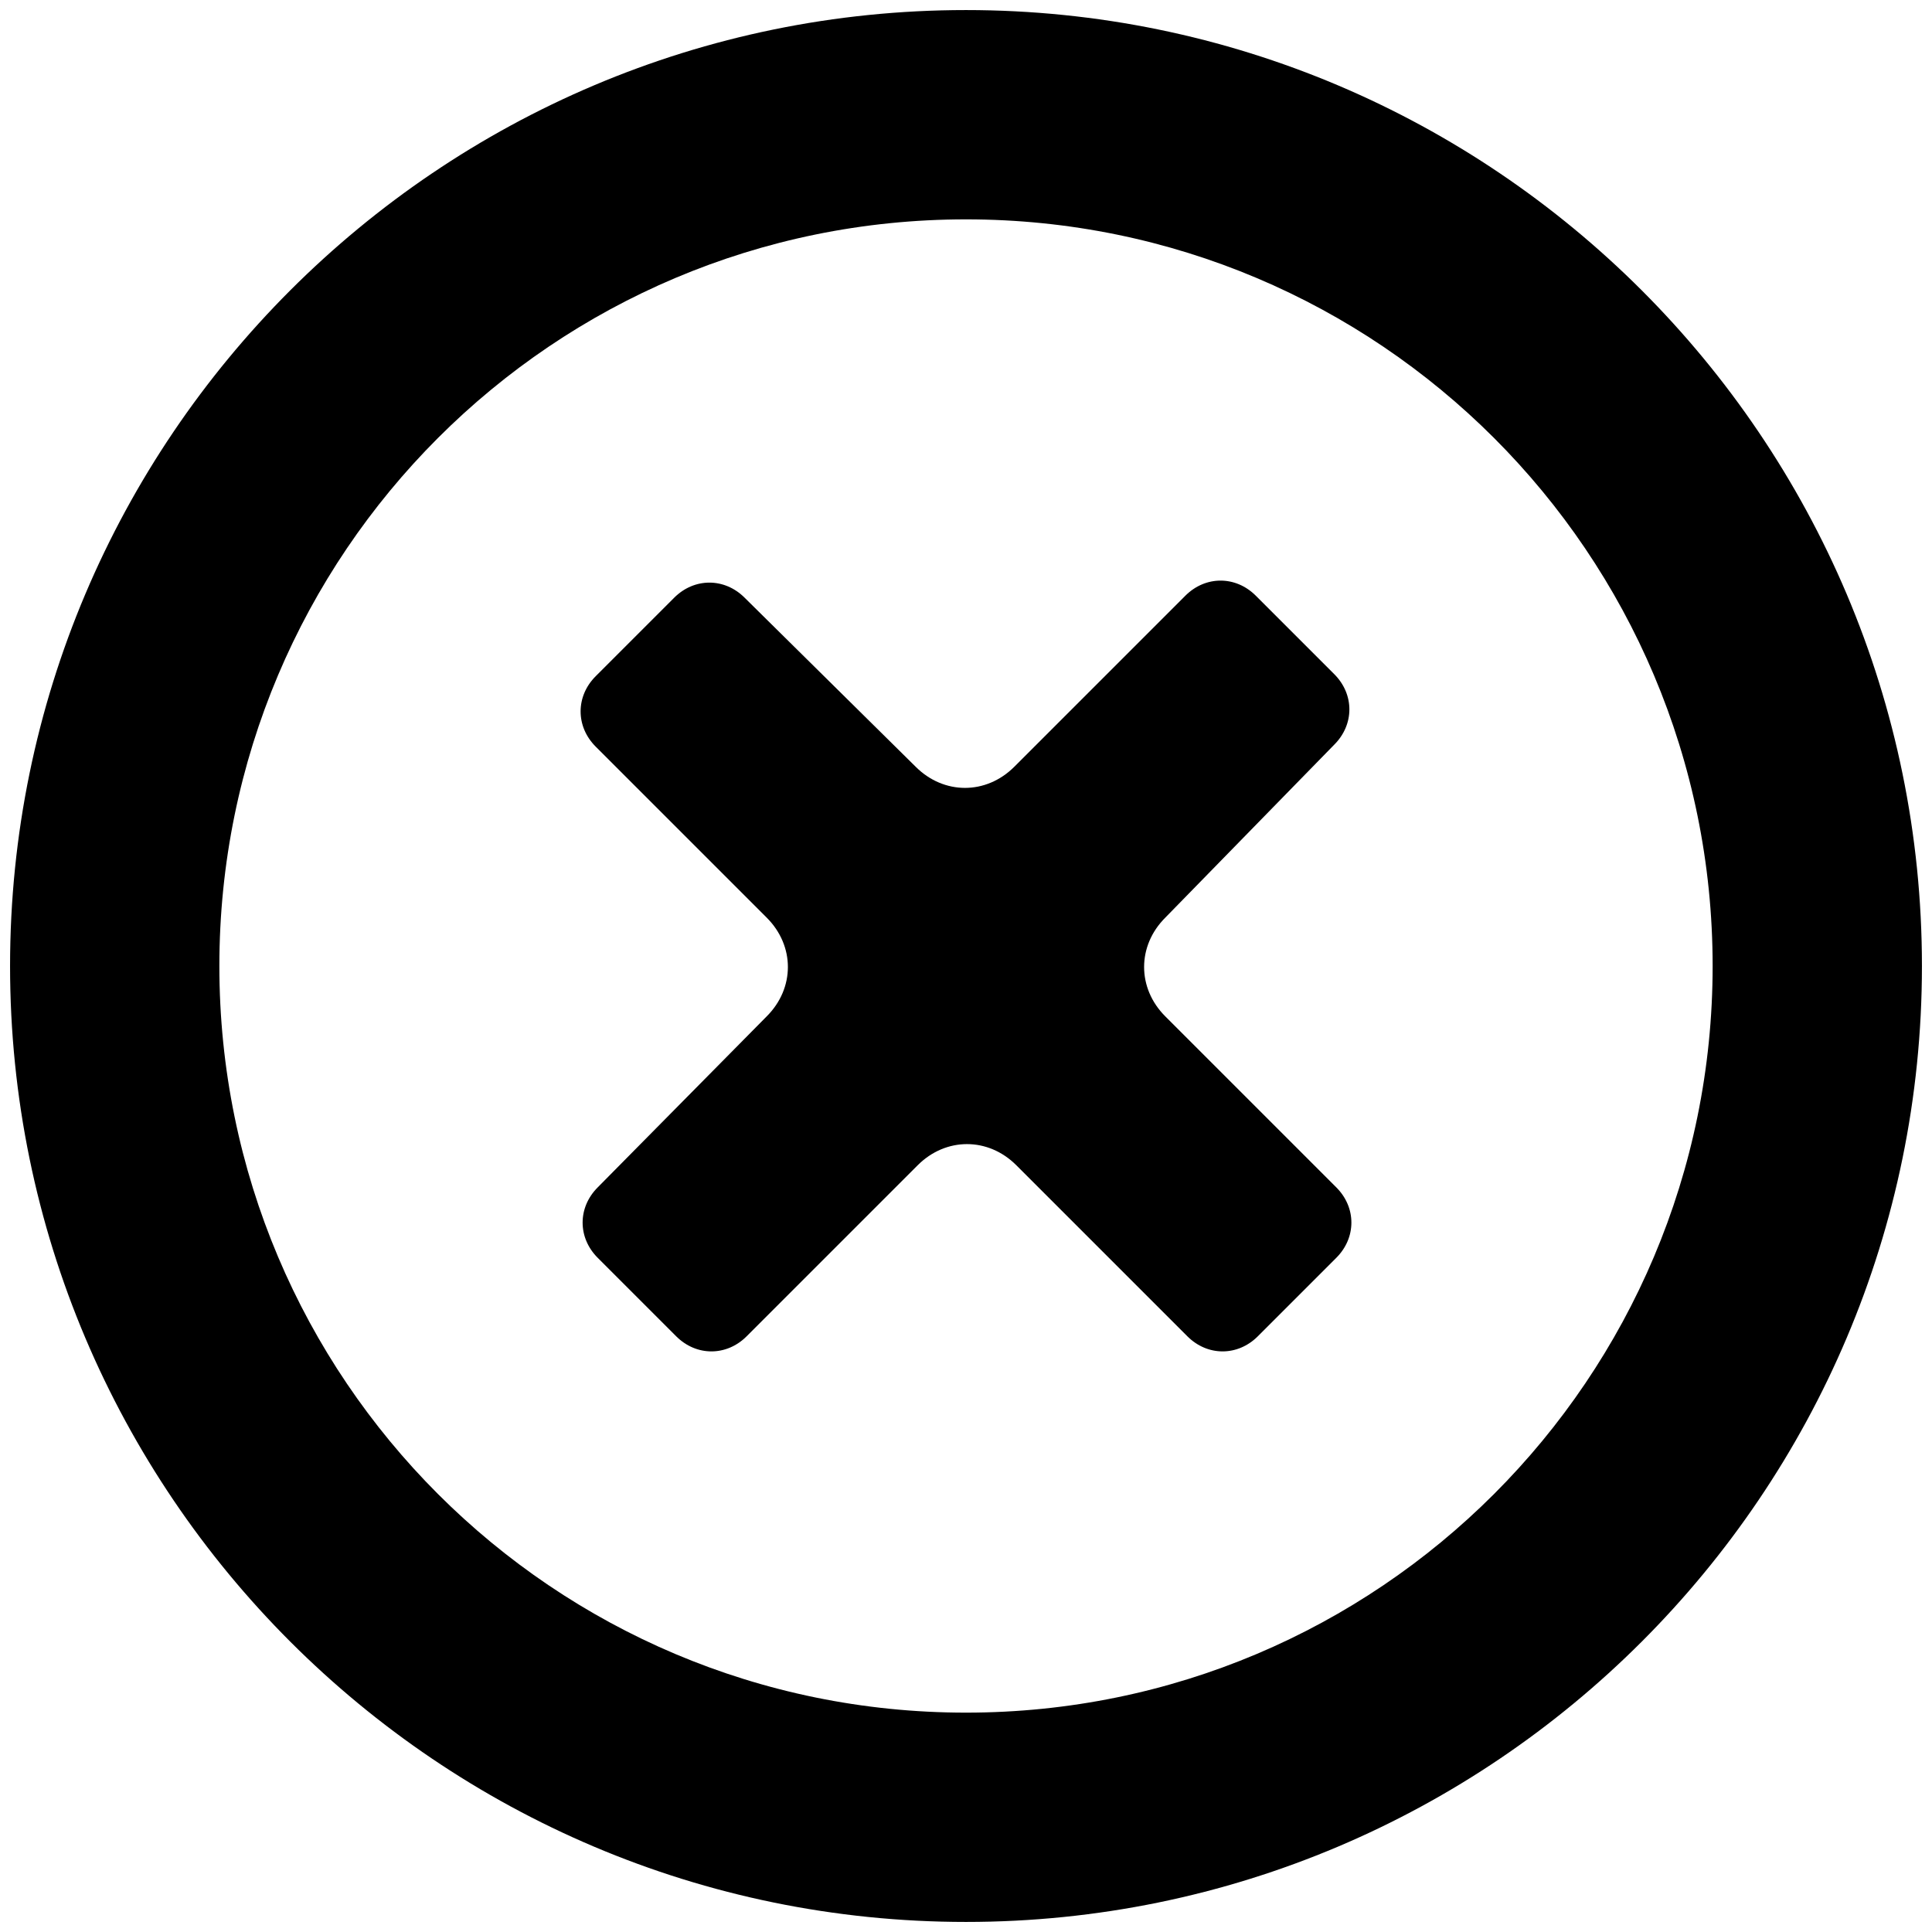 <?xml version="1.0" encoding="UTF-8"?>
<svg width="96px" height="96px" viewBox="0 0 96 96" version="1.1" xmlns="http://www.w3.org/2000/svg" xmlns:xlink="http://www.w3.org/1999/xlink">
    <title>Group</title>
    <g id="Page-1" stroke="none" stroke-width="1" fill="none" fill-rule="evenodd">
        <g id="delete" fill="#000000" fill-rule="nonzero">
            <g id="Group">
                <path d="M66.3,37 C67.3,36 67.3,34.5 66.3,33.5 L62.4,29.6 C61.4,28.6 59.9,28.6 58.9,29.6 L50.4,38.1 C49,39.5 46.9,39.5 45.5,38.1 L37,29.7 C36,28.7 34.5,28.7 33.5,29.7 L29.6,33.6 C28.6,34.6 28.6,36.1 29.6,37.1 L38.1,45.6 C39.5,47 39.5,49.1 38.1,50.5 L29.7,59 C28.7,60 28.7,61.5 29.7,62.5 L33.6,66.4 C34.6,67.4 36.1,67.4 37.1,66.4 L45.6,57.9 C47,56.5 49.1,56.5 50.5,57.9 L59,66.4 C60,67.4 61.5,67.4 62.5,66.4 L66.4,62.5 C67.4,61.5 67.4,60 66.4,59 L57.9,50.5 C56.5,49.1 56.5,47 57.9,45.6 L66.3,37 Z" id="Path"></path>
                <path d="M48,0.5 C21.8,0.5 0.5,21.8 0.5,48 C0.5,74.2 21.8,95.5 48,95.5 C74.2,95.5 95.5,74.2 95.5,48 C95.5,21.8 74.2,0.5 48,0.5 Z M48,85.1 C27.5,85.1 10.9,68.5 10.9,48 C10.9,27.5 27.5,10.9 48,10.9 C68.5,10.9 85.1,27.5 85.1,48 C85.1,68.5 68.5,85.1 48,85.1 Z" id="Shape"></path>
            </g>
        </g>
    </g>
</svg>